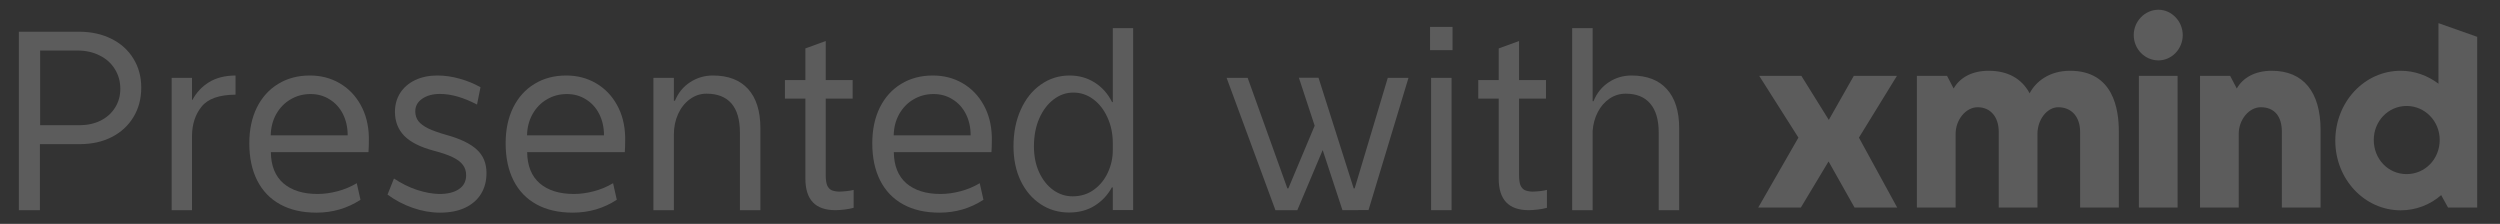 <svg width="134" height="12" viewBox="0 0 134 12" fill="none" xmlns="http://www.w3.org/2000/svg">
<rect x="0" y="0" width="134" height="12" fill="#333333" stroke="none"/>
<path d="M4.23 1.7C4.884 1.7 5.463 1.826 5.968 2.078C6.477 2.33 6.87 2.684 7.148 3.139C7.43 3.59 7.571 4.109 7.571 4.696C7.571 5.289 7.432 5.814 7.154 6.274C6.876 6.734 6.487 7.092 5.987 7.348C5.491 7.6 4.92 7.726 4.274 7.726H2.139V11.265H1.01V1.7H4.23ZM4.242 6.712C4.674 6.712 5.057 6.63 5.39 6.466C5.724 6.298 5.983 6.066 6.167 5.77C6.355 5.474 6.449 5.138 6.449 4.763C6.449 4.365 6.35 4.012 6.154 3.702C5.961 3.388 5.69 3.145 5.339 2.973C4.993 2.796 4.595 2.708 4.146 2.708H2.151V6.712H4.242Z" fill="white" fill-opacity="0.2"/>
<path d="M10.316 5.353C10.526 4.959 10.819 4.646 11.195 4.411C11.576 4.173 12.052 4.051 12.625 4.047V5.074C11.749 5.079 11.142 5.293 10.804 5.717C10.466 6.137 10.295 6.663 10.291 7.295V11.265H9.2V4.173H10.291V5.353H10.316Z" fill="white" fill-opacity="0.2"/>
<path d="M16.961 11.398C16.204 11.398 15.557 11.25 15.018 10.954C14.479 10.658 14.069 10.231 13.786 9.674C13.504 9.118 13.363 8.453 13.363 7.679C13.363 6.95 13.498 6.312 13.767 5.764C14.041 5.216 14.421 4.794 14.909 4.498C15.4 4.197 15.967 4.047 16.608 4.047C17.199 4.047 17.729 4.184 18.199 4.458C18.674 4.732 19.05 5.118 19.328 5.618C19.606 6.113 19.753 6.685 19.771 7.335V7.54C19.771 7.752 19.764 7.958 19.751 8.156H14.518C14.526 8.886 14.751 9.442 15.191 9.827C15.636 10.207 16.247 10.397 17.025 10.397C17.367 10.397 17.722 10.348 18.09 10.251C18.458 10.154 18.802 10.01 19.123 9.82L19.322 10.708C18.616 11.168 17.829 11.398 16.961 11.398ZM18.635 7.255C18.635 6.826 18.55 6.444 18.379 6.108C18.208 5.772 17.97 5.512 17.667 5.326C17.367 5.136 17.027 5.041 16.647 5.041C16.254 5.041 15.896 5.136 15.576 5.326C15.255 5.512 14.999 5.775 14.806 6.115C14.618 6.451 14.52 6.831 14.511 7.255H18.635Z" fill="white" fill-opacity="0.2"/>
<path d="M23.587 11.398C23.104 11.398 22.614 11.312 22.118 11.139C21.626 10.967 21.177 10.73 20.771 10.43L21.117 9.568C21.515 9.833 21.926 10.037 22.349 10.178C22.772 10.315 23.166 10.388 23.529 10.397C23.974 10.401 24.327 10.317 24.587 10.145C24.852 9.973 24.985 9.721 24.985 9.389C24.985 9.173 24.925 8.987 24.805 8.833C24.69 8.678 24.506 8.541 24.254 8.422C24.006 8.302 23.67 8.187 23.247 8.077C22.533 7.887 22.007 7.622 21.669 7.282C21.336 6.937 21.169 6.508 21.169 5.996C21.169 5.616 21.263 5.278 21.451 4.981C21.643 4.685 21.911 4.456 22.253 4.292C22.599 4.129 22.995 4.047 23.439 4.047C23.837 4.047 24.237 4.104 24.639 4.219C25.041 4.33 25.413 4.482 25.755 4.677L25.569 5.605C24.846 5.225 24.183 5.035 23.58 5.035C23.196 5.035 22.879 5.121 22.631 5.293C22.383 5.461 22.259 5.686 22.259 5.969C22.259 6.172 22.315 6.347 22.426 6.493C22.537 6.634 22.712 6.765 22.952 6.884C23.191 6.999 23.514 7.114 23.92 7.229C24.669 7.436 25.214 7.699 25.556 8.017C25.902 8.331 26.076 8.751 26.076 9.277C26.076 9.705 25.977 10.079 25.78 10.397C25.584 10.715 25.297 10.963 24.921 11.139C24.549 11.312 24.104 11.398 23.587 11.398Z" fill="white" fill-opacity="0.2"/>
<path d="M30.7 11.398C29.943 11.398 29.295 11.25 28.756 10.954C28.218 10.658 27.807 10.231 27.525 9.674C27.243 9.118 27.102 8.453 27.102 7.679C27.102 6.95 27.236 6.312 27.506 5.764C27.779 5.216 28.16 4.794 28.648 4.498C29.139 4.197 29.706 4.047 30.347 4.047C30.937 4.047 31.468 4.184 31.938 4.458C32.413 4.732 32.789 5.118 33.067 5.618C33.345 6.113 33.492 6.685 33.509 7.335V7.54C33.509 7.752 33.503 7.958 33.49 8.156H28.256C28.265 8.886 28.489 9.442 28.93 9.827C29.374 10.207 29.986 10.397 30.764 10.397C31.106 10.397 31.461 10.348 31.829 10.251C32.197 10.154 32.541 10.01 32.861 9.82L33.06 10.708C32.355 11.168 31.568 11.398 30.7 11.398ZM32.374 7.255C32.374 6.826 32.288 6.444 32.117 6.108C31.946 5.772 31.709 5.512 31.405 5.326C31.106 5.136 30.766 5.041 30.386 5.041C29.992 5.041 29.635 5.136 29.314 5.326C28.994 5.512 28.737 5.775 28.545 6.115C28.357 6.451 28.258 6.831 28.25 7.255H32.374Z" fill="white" fill-opacity="0.2"/>
<path d="M40.757 11.265H39.66V7.116C39.66 6.418 39.508 5.894 39.205 5.545C38.901 5.196 38.457 5.021 37.871 5.021C37.541 5.021 37.242 5.121 36.973 5.32C36.708 5.514 36.498 5.779 36.344 6.115C36.195 6.451 36.12 6.815 36.12 7.209V11.265H35.023V4.173H36.12V5.399H36.178C36.353 4.975 36.624 4.643 36.992 4.405C37.36 4.166 37.766 4.047 38.211 4.047C39.036 4.047 39.667 4.29 40.103 4.776C40.539 5.262 40.757 5.96 40.757 6.871V11.265Z" fill="white" fill-opacity="0.2"/>
<path d="M45.754 11.139C45.612 11.179 45.448 11.21 45.26 11.232C45.076 11.254 44.915 11.265 44.779 11.265H44.772C43.703 11.265 43.169 10.702 43.169 9.575V5.286H42.072V4.292H43.169V2.595L44.259 2.198V4.292H45.702V5.286H44.259V9.383C44.259 9.613 44.283 9.792 44.33 9.92C44.381 10.043 44.456 10.132 44.554 10.185C44.653 10.233 44.789 10.262 44.965 10.271C45.294 10.262 45.557 10.231 45.754 10.178V11.139Z" fill="white" fill-opacity="0.2"/>
<path d="M50.352 11.398C49.596 11.398 48.948 11.25 48.409 10.954C47.87 10.658 47.46 10.231 47.177 9.674C46.895 9.118 46.754 8.453 46.754 7.679C46.754 6.95 46.889 6.312 47.158 5.764C47.432 5.216 47.812 4.794 48.3 4.498C48.792 4.197 49.358 4.047 50 4.047C50.59 4.047 51.12 4.184 51.59 4.458C52.065 4.732 52.441 5.118 52.719 5.618C52.997 6.113 53.145 6.685 53.162 7.335V7.54C53.162 7.752 53.155 7.958 53.142 8.156H47.909C47.917 8.886 48.142 9.442 48.582 9.827C49.027 10.207 49.638 10.397 50.416 10.397C50.758 10.397 51.114 10.348 51.481 10.251C51.849 10.154 52.193 10.01 52.514 9.82L52.713 10.708C52.007 11.168 51.22 11.398 50.352 11.398ZM52.026 7.255C52.026 6.826 51.941 6.444 51.77 6.108C51.599 5.772 51.361 5.512 51.058 5.326C50.758 5.136 50.419 5.041 50.038 5.041C49.645 5.041 49.288 5.136 48.967 5.326C48.646 5.512 48.39 5.775 48.197 6.115C48.009 6.451 47.911 6.831 47.902 7.255H52.026Z" fill="white" fill-opacity="0.2"/>
<path d="M59.646 1.508H60.736V11.259H59.646V10.046H59.595C59.377 10.448 59.073 10.773 58.684 11.02C58.295 11.267 57.833 11.391 57.299 11.391C56.734 11.391 56.225 11.241 55.772 10.94C55.319 10.64 54.964 10.222 54.707 9.688C54.451 9.149 54.323 8.534 54.323 7.845C54.323 7.107 54.453 6.451 54.714 5.876C54.975 5.297 55.334 4.849 55.791 4.531C56.249 4.208 56.762 4.047 57.331 4.047C57.831 4.047 58.28 4.173 58.678 4.425C59.075 4.677 59.385 5.026 59.608 5.472H59.646V1.508ZM57.491 10.523C57.931 10.523 58.314 10.403 58.639 10.165C58.964 9.926 59.212 9.619 59.383 9.244C59.559 8.864 59.646 8.466 59.646 8.05V7.639C59.642 7.149 59.546 6.7 59.358 6.294C59.174 5.883 58.921 5.558 58.601 5.32C58.28 5.081 57.923 4.962 57.53 4.962C57.145 4.962 56.792 5.085 56.471 5.333C56.151 5.576 55.894 5.916 55.702 6.354C55.513 6.791 55.419 7.288 55.419 7.845C55.419 8.362 55.511 8.824 55.695 9.23C55.883 9.637 56.136 9.955 56.452 10.185C56.768 10.41 57.115 10.523 57.491 10.523Z" fill="white" fill-opacity="0.2"/>
<path d="M72.609 10.099L74.385 4.173H75.495L73.353 11.259L71.955 11.265L70.896 8.044L69.537 11.265H68.363L65.746 4.173H66.875L69.004 10.099H69.055L70.466 6.738L69.62 4.166H70.672L72.558 10.099H72.609Z" fill="white" fill-opacity="0.2"/>
<path d="M77.855 2.688H76.65V1.442H77.855V2.688ZM77.804 11.265H76.707V4.173H77.804V11.265Z" fill="white" fill-opacity="0.2"/>
<path d="M82.916 11.139C82.775 11.179 82.61 11.21 82.422 11.232C82.238 11.254 82.078 11.265 81.941 11.265H81.935C80.866 11.265 80.331 10.702 80.331 9.575V5.286H79.234V4.292H80.331V2.595L81.422 2.198V4.292H82.865V5.286H81.422V9.383C81.422 9.613 81.445 9.792 81.492 9.92C81.543 10.043 81.618 10.132 81.717 10.185C81.815 10.233 81.952 10.262 82.127 10.271C82.456 10.262 82.719 10.231 82.916 10.178V11.139Z" fill="white" fill-opacity="0.2"/>
<path d="M90.004 11.265H88.907V7.116C88.907 6.422 88.755 5.901 88.451 5.552C88.152 5.198 87.714 5.021 87.136 5.021C86.82 5.021 86.531 5.11 86.27 5.286C86.01 5.463 85.8 5.704 85.642 6.009C85.484 6.314 85.392 6.65 85.366 7.016V11.265H84.269V1.508H85.366V5.426H85.411C85.586 4.993 85.858 4.654 86.226 4.411C86.593 4.168 87 4.047 87.444 4.047C88.274 4.047 88.907 4.29 89.343 4.776C89.783 5.262 90.004 5.96 90.004 6.871V11.265Z" fill="white" fill-opacity="0.2"/>
<path d="M101.676 4.065L99.639 7.377L101.689 11.124H99.403L98.011 8.653L96.526 11.124H94.241L96.395 7.377L94.293 4.065H96.553L98.024 6.427L99.364 4.065H101.676Z" fill="white" fill-opacity="0.2"/>
<path d="M102.745 4.065V11.124H104.821V7.391V7.173C104.821 6.413 105.372 5.748 106.003 5.748C106.686 5.748 107.132 6.264 107.132 7.065V11.124H109.208V7.173C109.208 6.413 109.72 5.748 110.324 5.748C111.034 5.748 111.494 6.264 111.494 7.065V11.124H113.569V7.038C113.569 5.884 113.293 3.793 110.955 3.793C109.865 3.793 109.129 4.35 108.788 5.001C108.367 4.214 107.618 3.793 106.594 3.793C105.661 3.793 105.031 4.187 104.715 4.744L104.361 4.065H102.745Z" fill="white" fill-opacity="0.2"/>
<path d="M114.644 4.065V11.124H116.719V4.065H114.644ZM114.368 1.879C114.368 2.626 114.959 3.237 115.694 3.237C116.404 3.237 116.995 2.626 116.995 1.879C116.995 1.146 116.404 0.522 115.694 0.522C114.959 0.522 114.368 1.146 114.368 1.879Z" fill="white" fill-opacity="0.2"/>
<path d="M117.921 4.065V11.124H119.996V7.173C119.996 6.413 120.548 5.748 121.178 5.748C121.901 5.748 122.308 6.223 122.308 7.065V11.124H124.383V6.97C124.383 4.92 123.451 3.793 121.769 3.793C120.837 3.793 120.206 4.187 119.891 4.744L119.536 4.065H117.921Z" fill="white" fill-opacity="0.2"/>
<path d="M128.679 11.273C129.494 11.273 130.255 10.975 130.847 10.459L131.214 11.124H132.778V1.974L130.702 1.241V4.486C130.124 4.051 129.428 3.793 128.679 3.793C126.735 3.793 125.172 5.463 125.172 7.54C125.172 9.603 126.735 11.273 128.679 11.273ZM127.234 7.499C127.234 6.495 128.009 5.68 128.994 5.68C129.98 5.68 130.768 6.495 130.768 7.499C130.768 8.531 129.98 9.332 128.994 9.332C128.009 9.332 127.234 8.531 127.234 7.499Z" fill="white" fill-opacity="0.2"/>
</svg>
